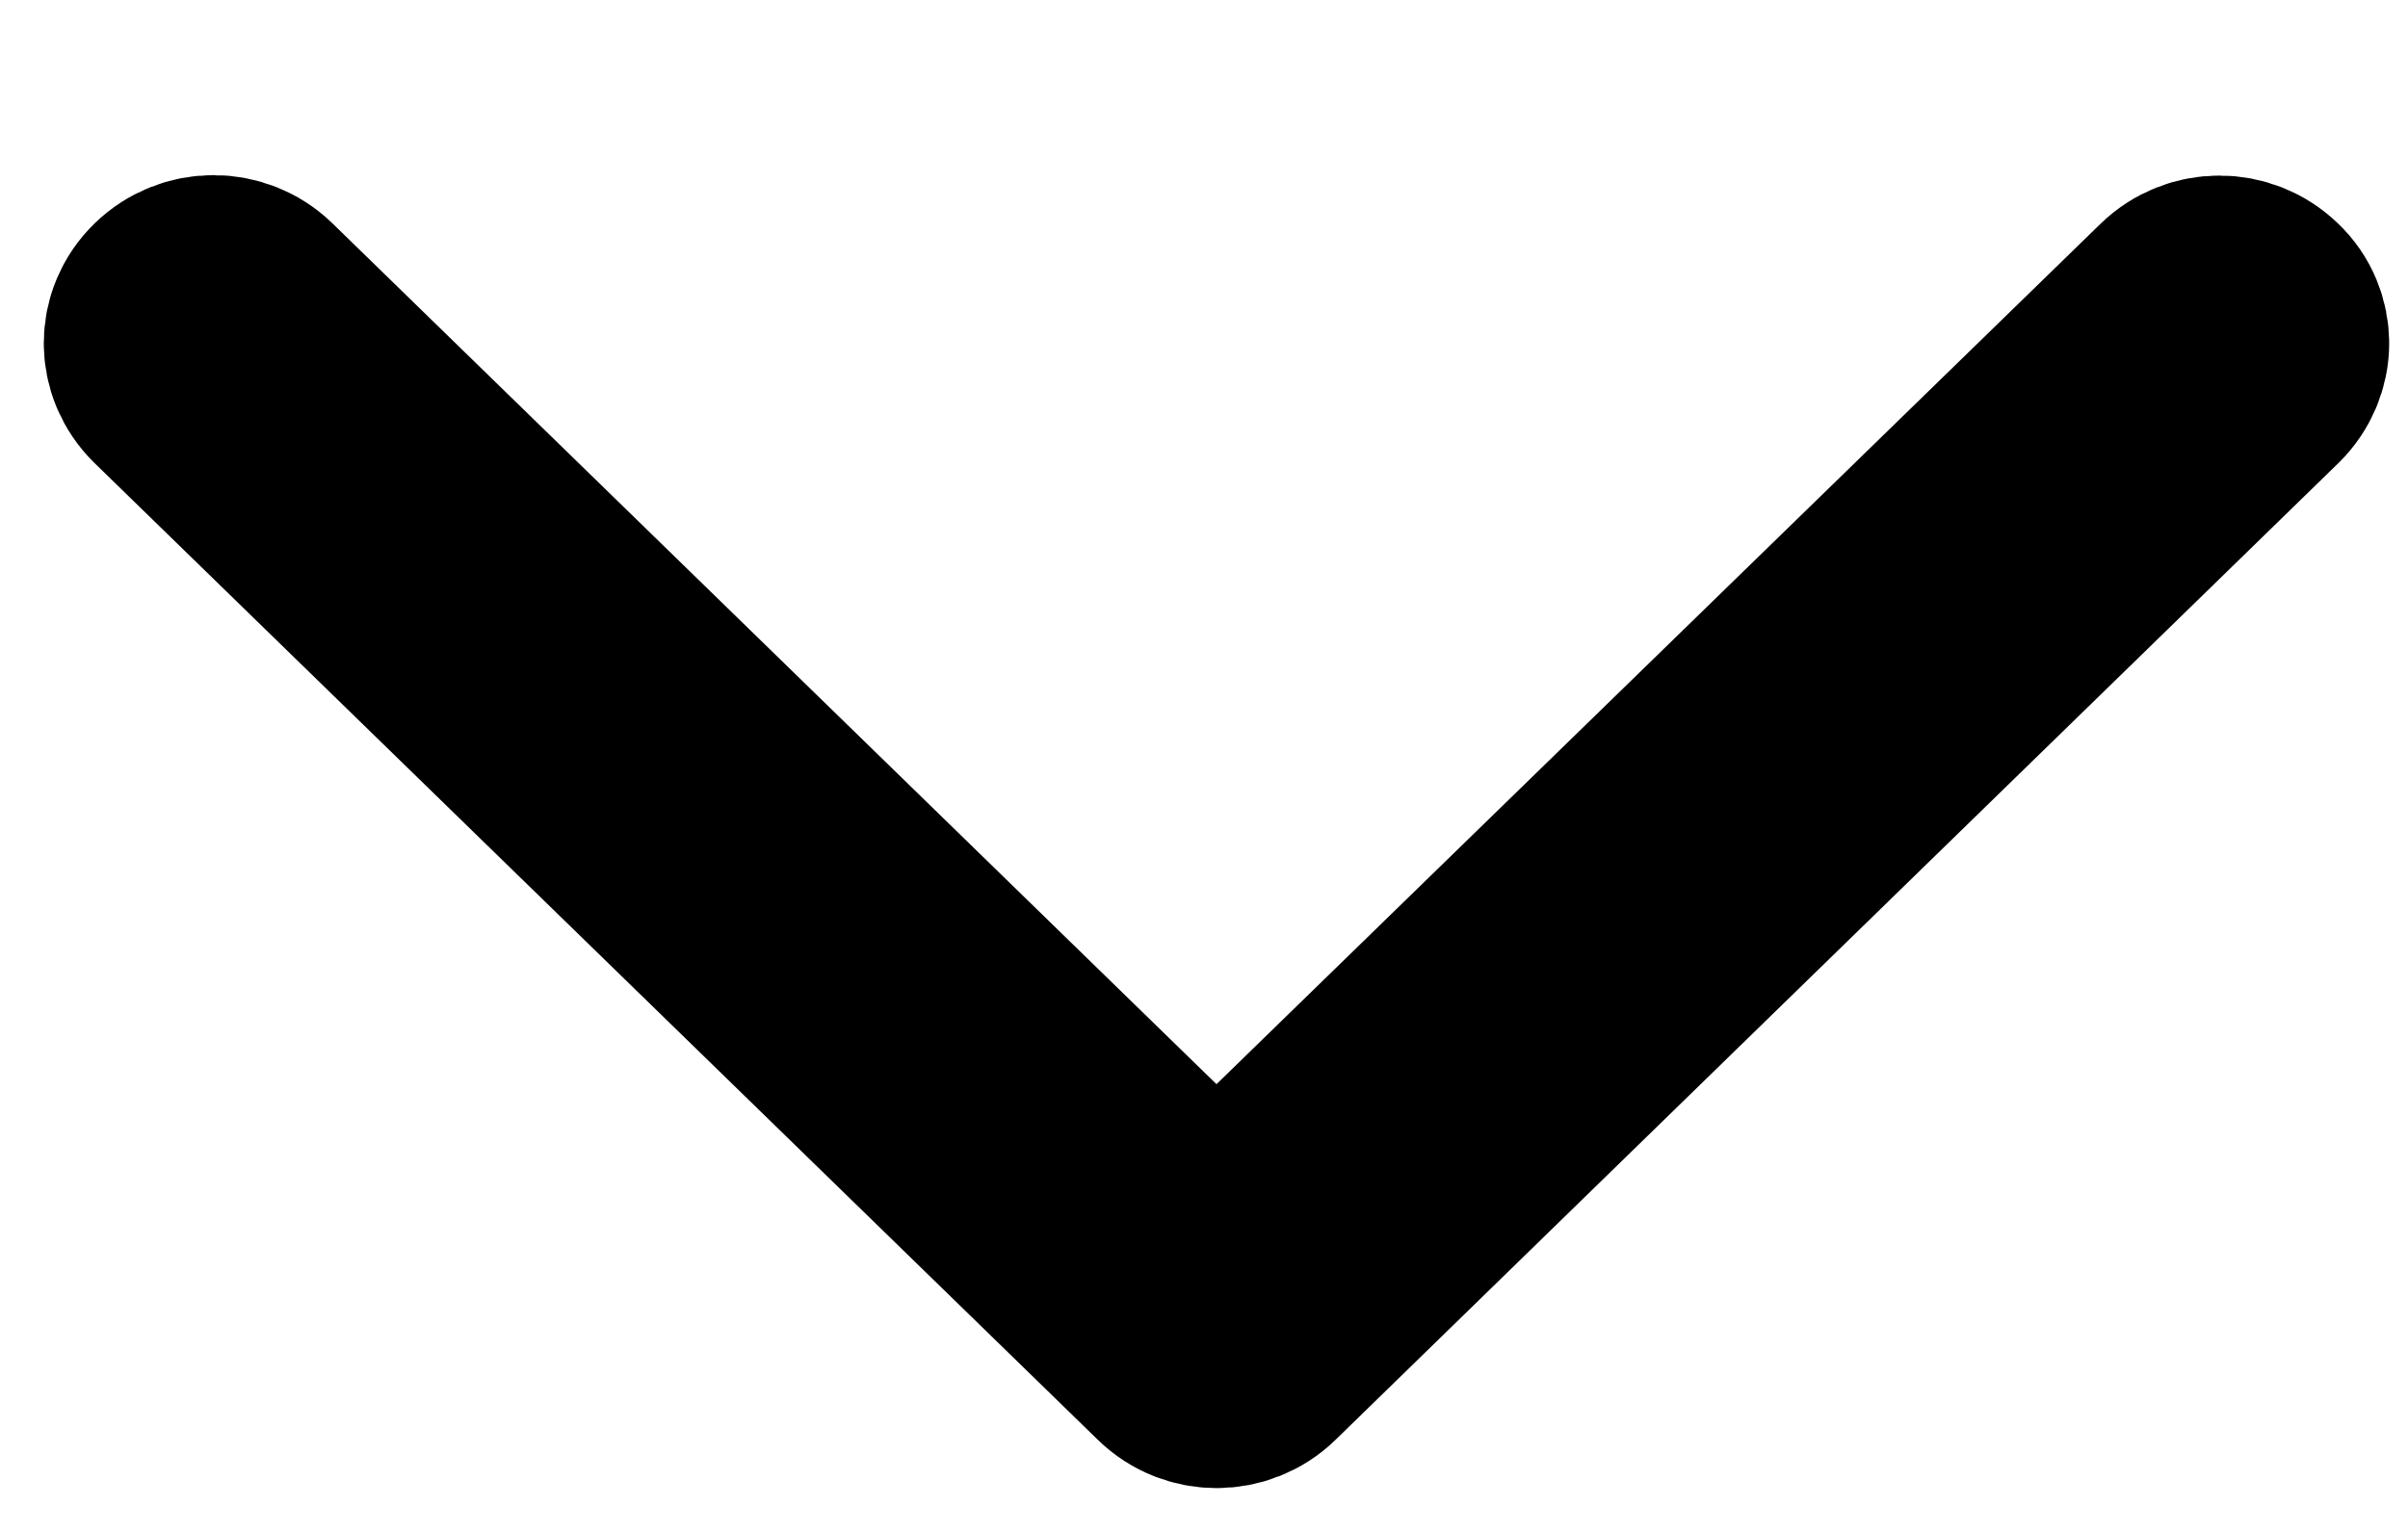<svg width="11" height="7" viewBox="0 0 11 7" fill="none" xmlns="http://www.w3.org/2000/svg">
<path fill-rule="evenodd" clip-rule="evenodd" d="M5.557 5.652L1.17 1.379C1.062 1.274 0.889 1.274 0.781 1.379C0.673 1.484 0.673 1.652 0.781 1.758L5.364 6.221C5.471 6.326 5.644 6.326 5.752 6.221L10.333 1.758C10.386 1.706 10.414 1.637 10.414 1.569C10.414 1.502 10.388 1.432 10.333 1.381C10.225 1.276 10.052 1.276 9.944 1.381L5.557 5.652Z" fill="black" stroke="black"/>
</svg>
